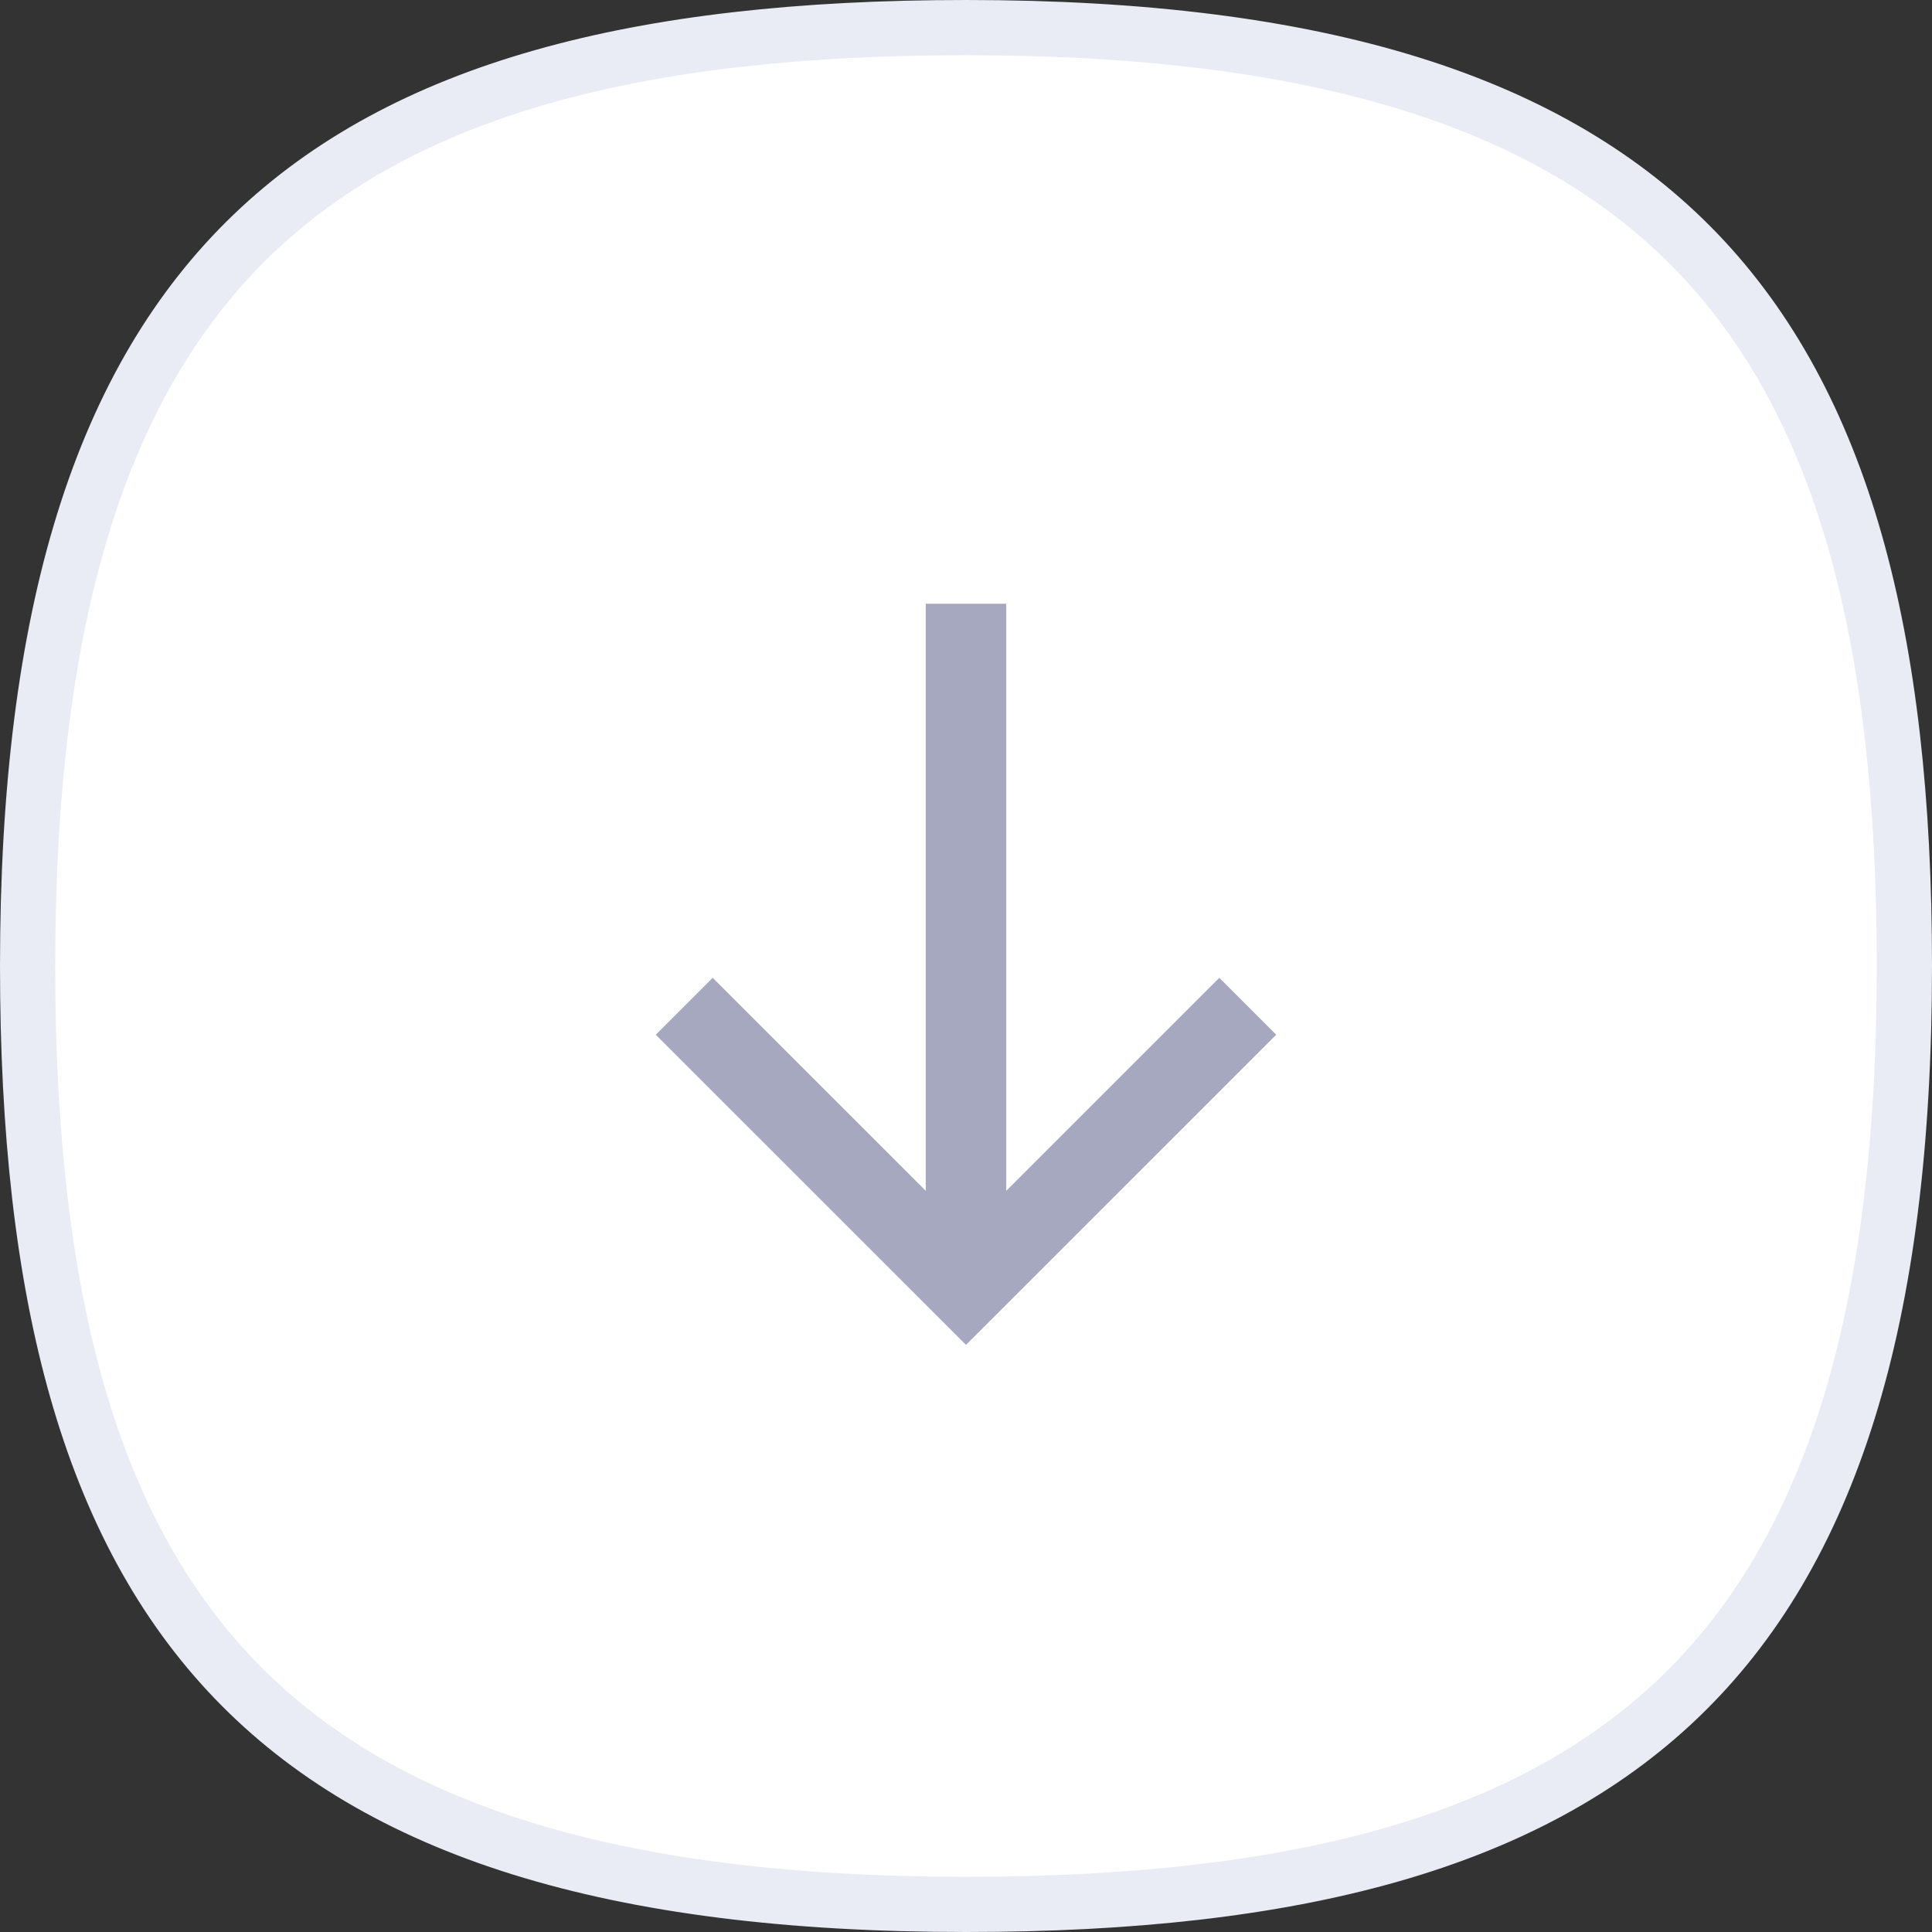 <svg viewBox="0 0 35 35" fill="none" xmlns="http://www.w3.org/2000/svg" width="35px" color="primary" class="sc-bdnxRM bAJGeO"><rect x="0" y="0" width="35" height="35" fill="#333333" stroke="none"/><path d="M17.5 34.5C11.07 34.5 6.863 33.146 4.248 30.422C1.628 27.693 0.5 23.48 0.5 17.5C0.5 11.07 1.854 6.863 4.578 4.248C7.307 1.628 11.52 0.5 17.5 0.5C23.93 0.5 28.137 1.854 30.752 4.578C33.372 7.307 34.5 11.52 34.5 17.5C34.5 23.93 33.146 28.137 30.422 30.752C27.693 33.372 23.48 34.5 17.5 34.5Z" fill="#FFFFFF" stroke="#E9EBF5"></path><path d="M16.771 10.938V21.573L12.911 17.714L11.88 18.745L17.5 24.364L23.12 18.745L22.089 17.714L18.229 21.573V10.938H16.771Z" fill="#A5A8BE"></path></svg>